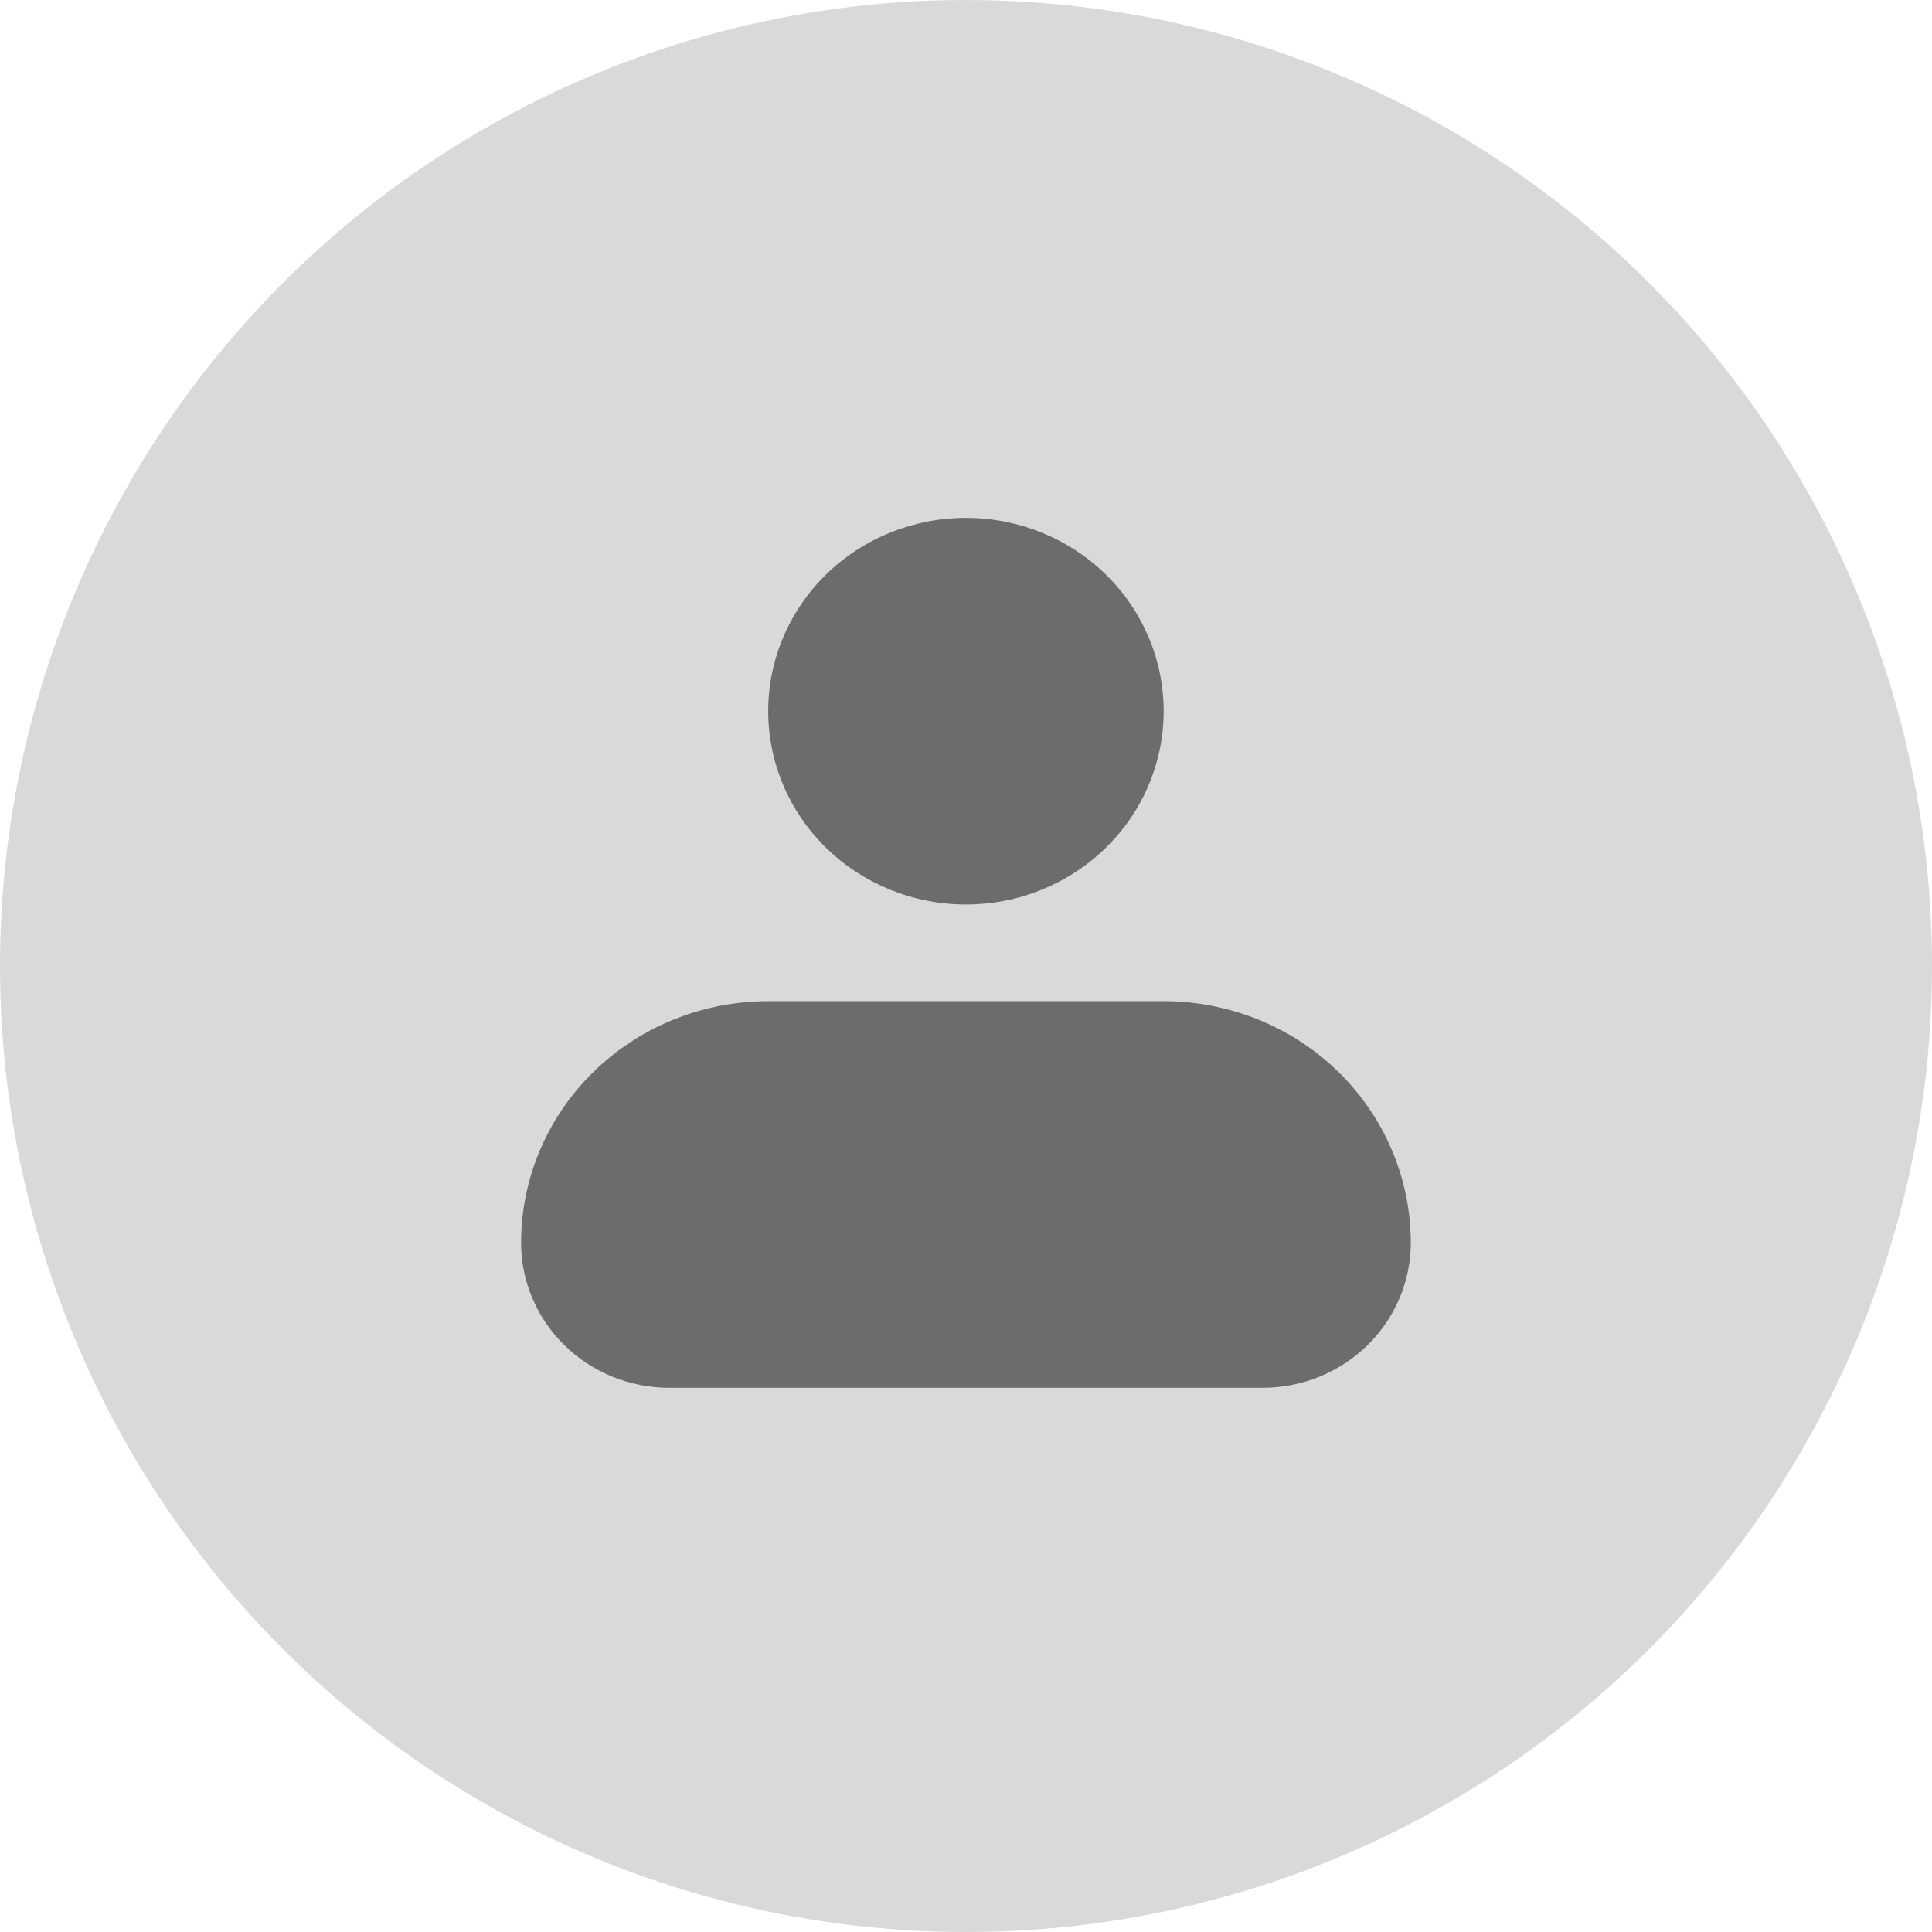 <svg width="45" height="45" viewBox="0 0 45 45" fill="none" xmlns="http://www.w3.org/2000/svg">
<circle cx="22.5" cy="22.5" r="22.5" fill="#D9D9D9"/>
<path fill-rule="evenodd" clip-rule="evenodd" d="M17.893 16.564C17.893 15.37 18.378 14.225 19.242 13.38C20.106 12.536 21.277 12.062 22.499 12.062C23.72 12.062 24.891 12.536 25.755 13.38C26.619 14.225 27.104 15.37 27.104 16.564C27.104 17.759 26.619 18.904 25.755 19.748C24.891 20.593 23.72 21.067 22.499 21.067C21.277 21.067 20.106 20.593 19.242 19.748C18.378 18.904 17.893 17.759 17.893 16.564ZM17.893 23.319C16.367 23.319 14.902 23.912 13.823 24.967C12.743 26.023 12.137 27.455 12.137 28.948C12.137 29.843 12.501 30.702 13.148 31.335C13.796 31.969 14.675 32.325 15.591 32.325H29.407C30.323 32.325 31.201 31.969 31.849 31.335C32.496 30.702 32.86 29.843 32.86 28.948C32.86 27.455 32.254 26.023 31.174 24.967C30.095 23.912 28.631 23.319 27.104 23.319H17.893Z" fill="black" fill-opacity="0.5"/>
</svg>
